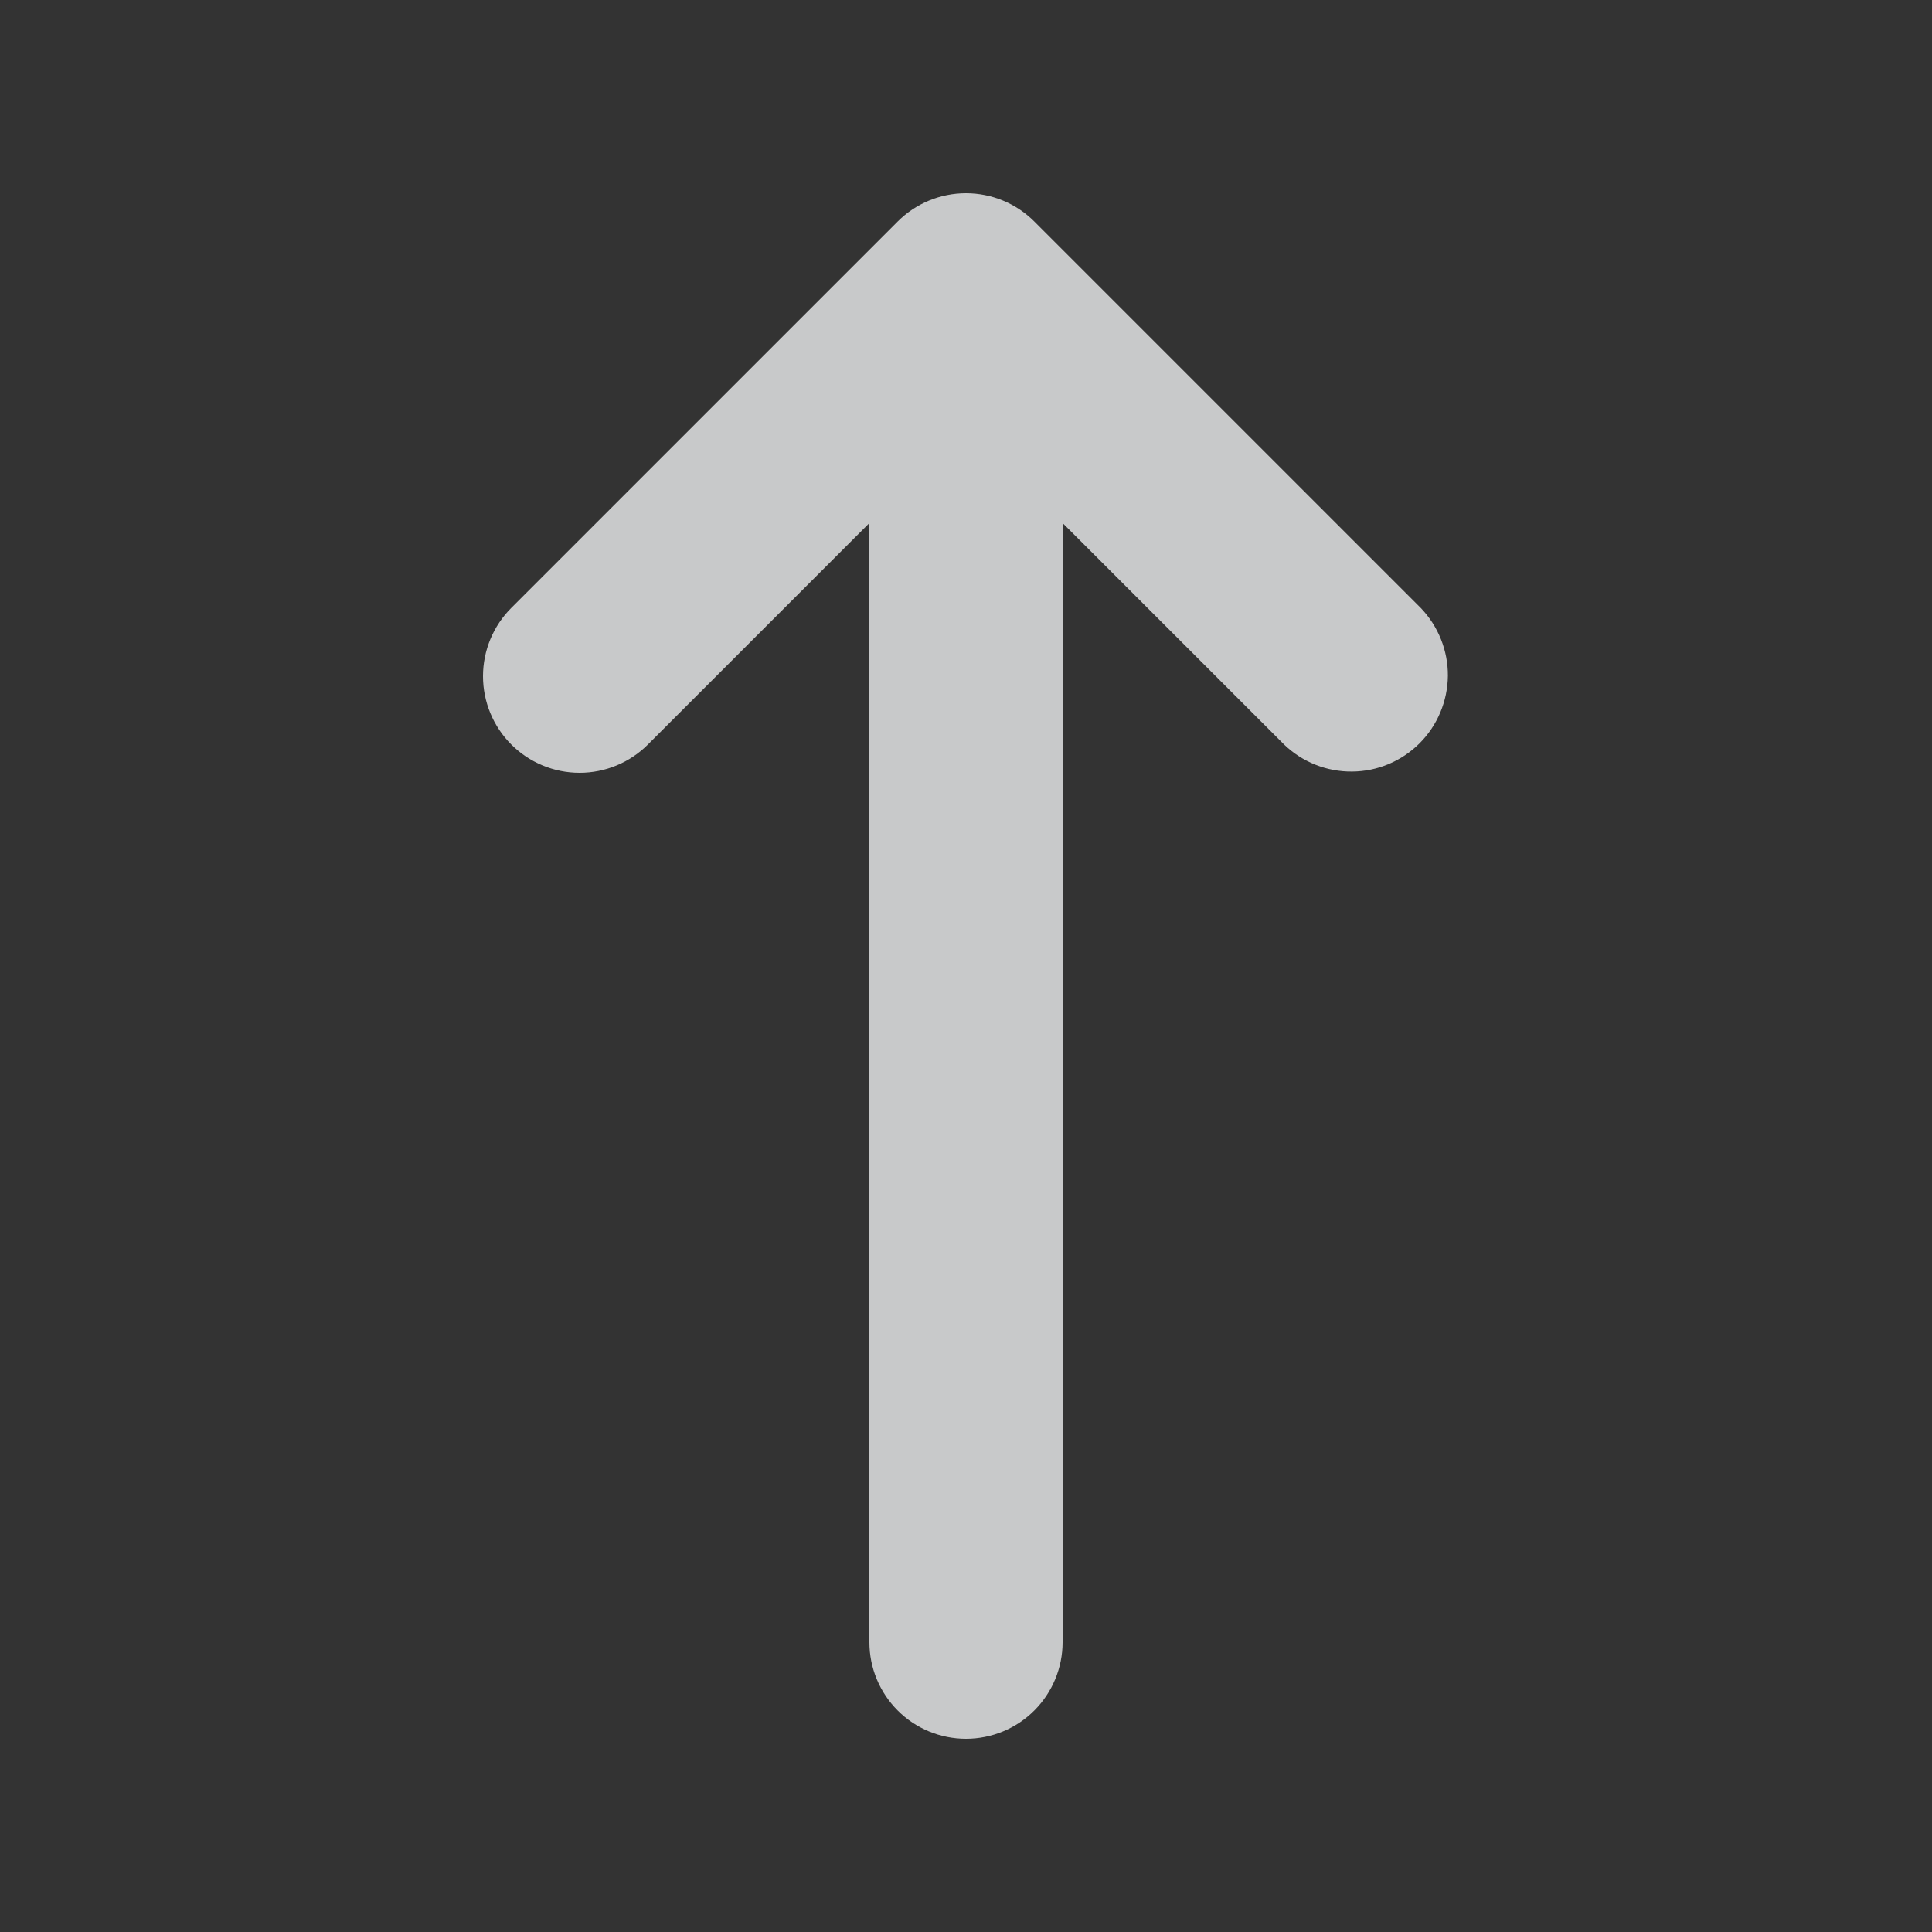 <svg width="14" height="14" viewBox="0 0 14 14" fill="none" xmlns="http://www.w3.org/2000/svg">
<rect x="0" y="0" width="14" height="14" fill="#333333" stroke="none"/>
<path fill-rule="evenodd" clip-rule="evenodd" d="M3.705 5.395C3.574 5.264 3.5 5.086 3.5 4.9C3.5 4.714 3.574 4.536 3.705 4.405L6.505 1.605C6.636 1.474 6.814 1.4 7 1.4C7.186 1.4 7.364 1.474 7.495 1.605L10.295 4.405C10.422 4.537 10.493 4.714 10.492 4.897C10.49 5.081 10.416 5.257 10.287 5.386C10.157 5.516 9.981 5.59 9.798 5.591C9.614 5.593 9.437 5.522 9.305 5.395L7.7 3.79V11.9C7.7 12.086 7.626 12.264 7.495 12.395C7.364 12.526 7.186 12.6 7 12.6C6.814 12.6 6.636 12.526 6.505 12.395C6.374 12.264 6.3 12.086 6.3 11.9V3.79L4.695 5.395C4.564 5.526 4.386 5.6 4.2 5.6C4.014 5.6 3.836 5.526 3.705 5.395Z" fill="#EDEFF0" fill-opacity="0.8"/>
</svg>
